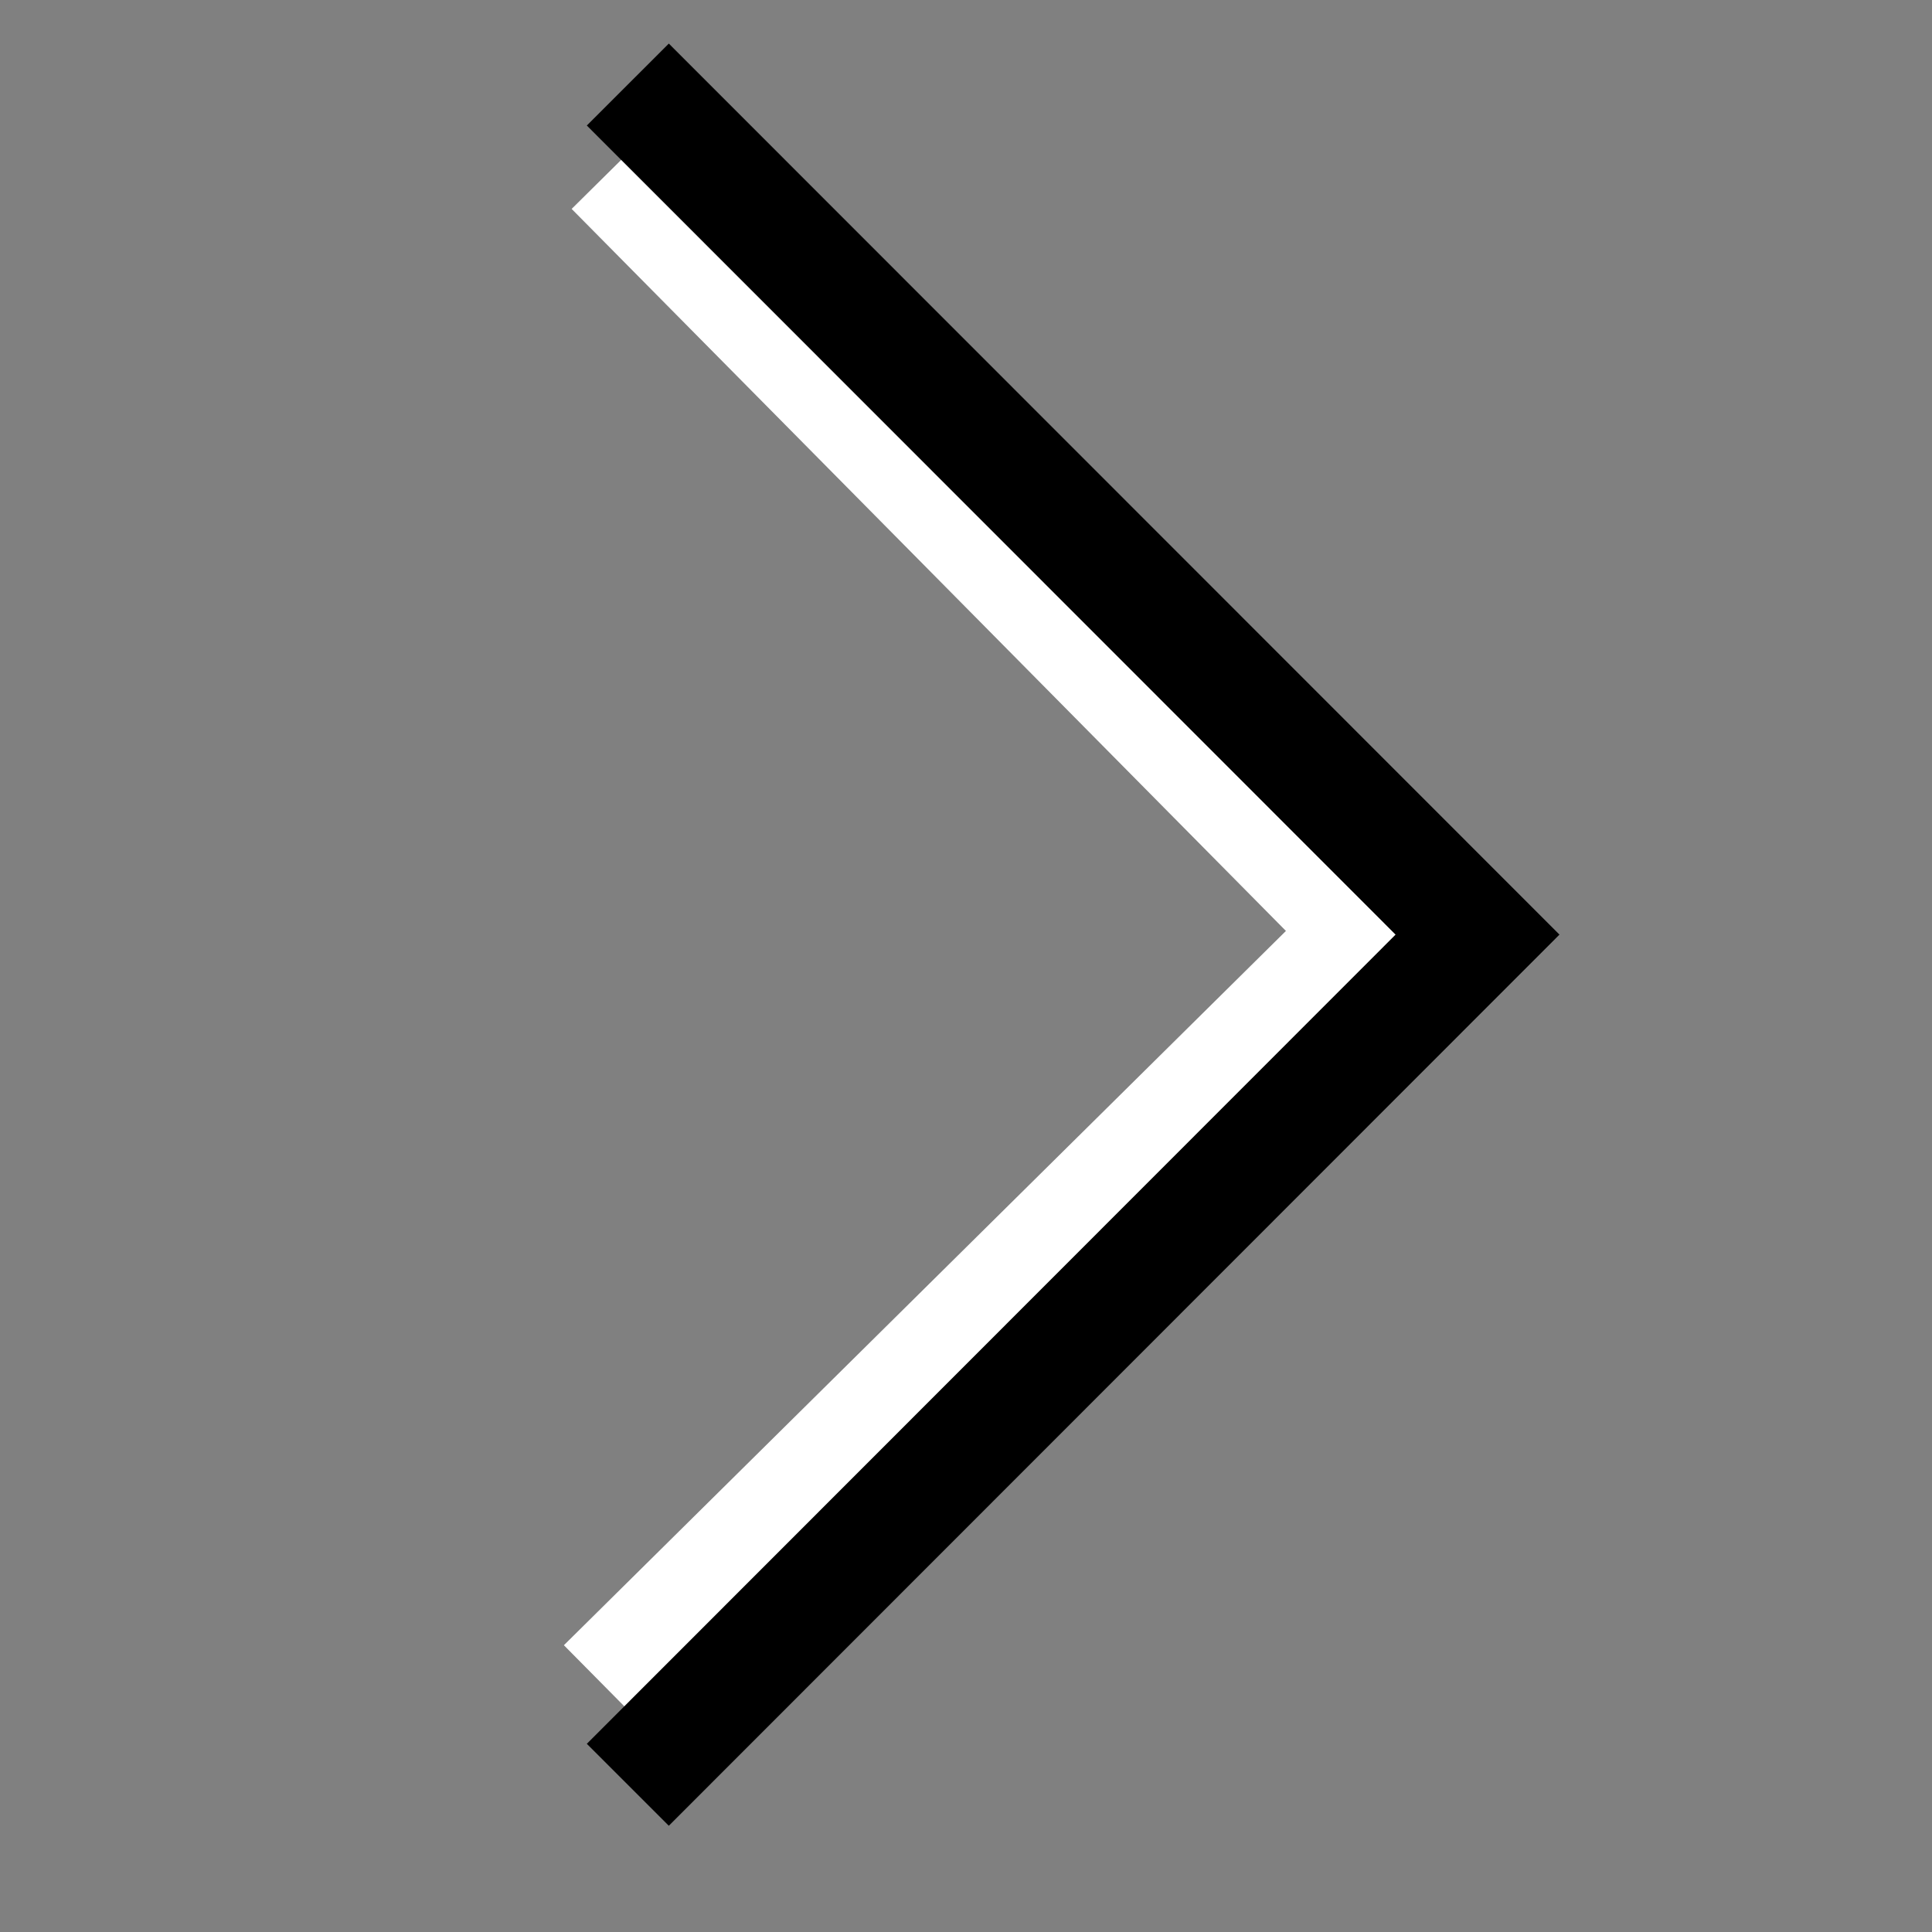 <svg width="40" height="40" viewBox="0 0 25 25" fill="none" xmlns="http://www.w3.org/2000/svg">
<rect x="0" y="0" width="25" height="25" fill="#808080" stroke="none"/>
<g clip-path="url(#clip0_124_2)">
<path d="M8.108 2L18.054 12.054L8 22" stroke="white" stroke-width="2"/>
<path d="M8.124 1.094L19.119 12.094L8.124 23.095" stroke="black" stroke-width="1.5"/>
</g>
<defs>
<clipPath id="clip0_124_2">
<rect width="24" height="24" fill="white" transform="translate(0.13) rotate(0.31)"/>
</clipPath>
</defs>
</svg>

